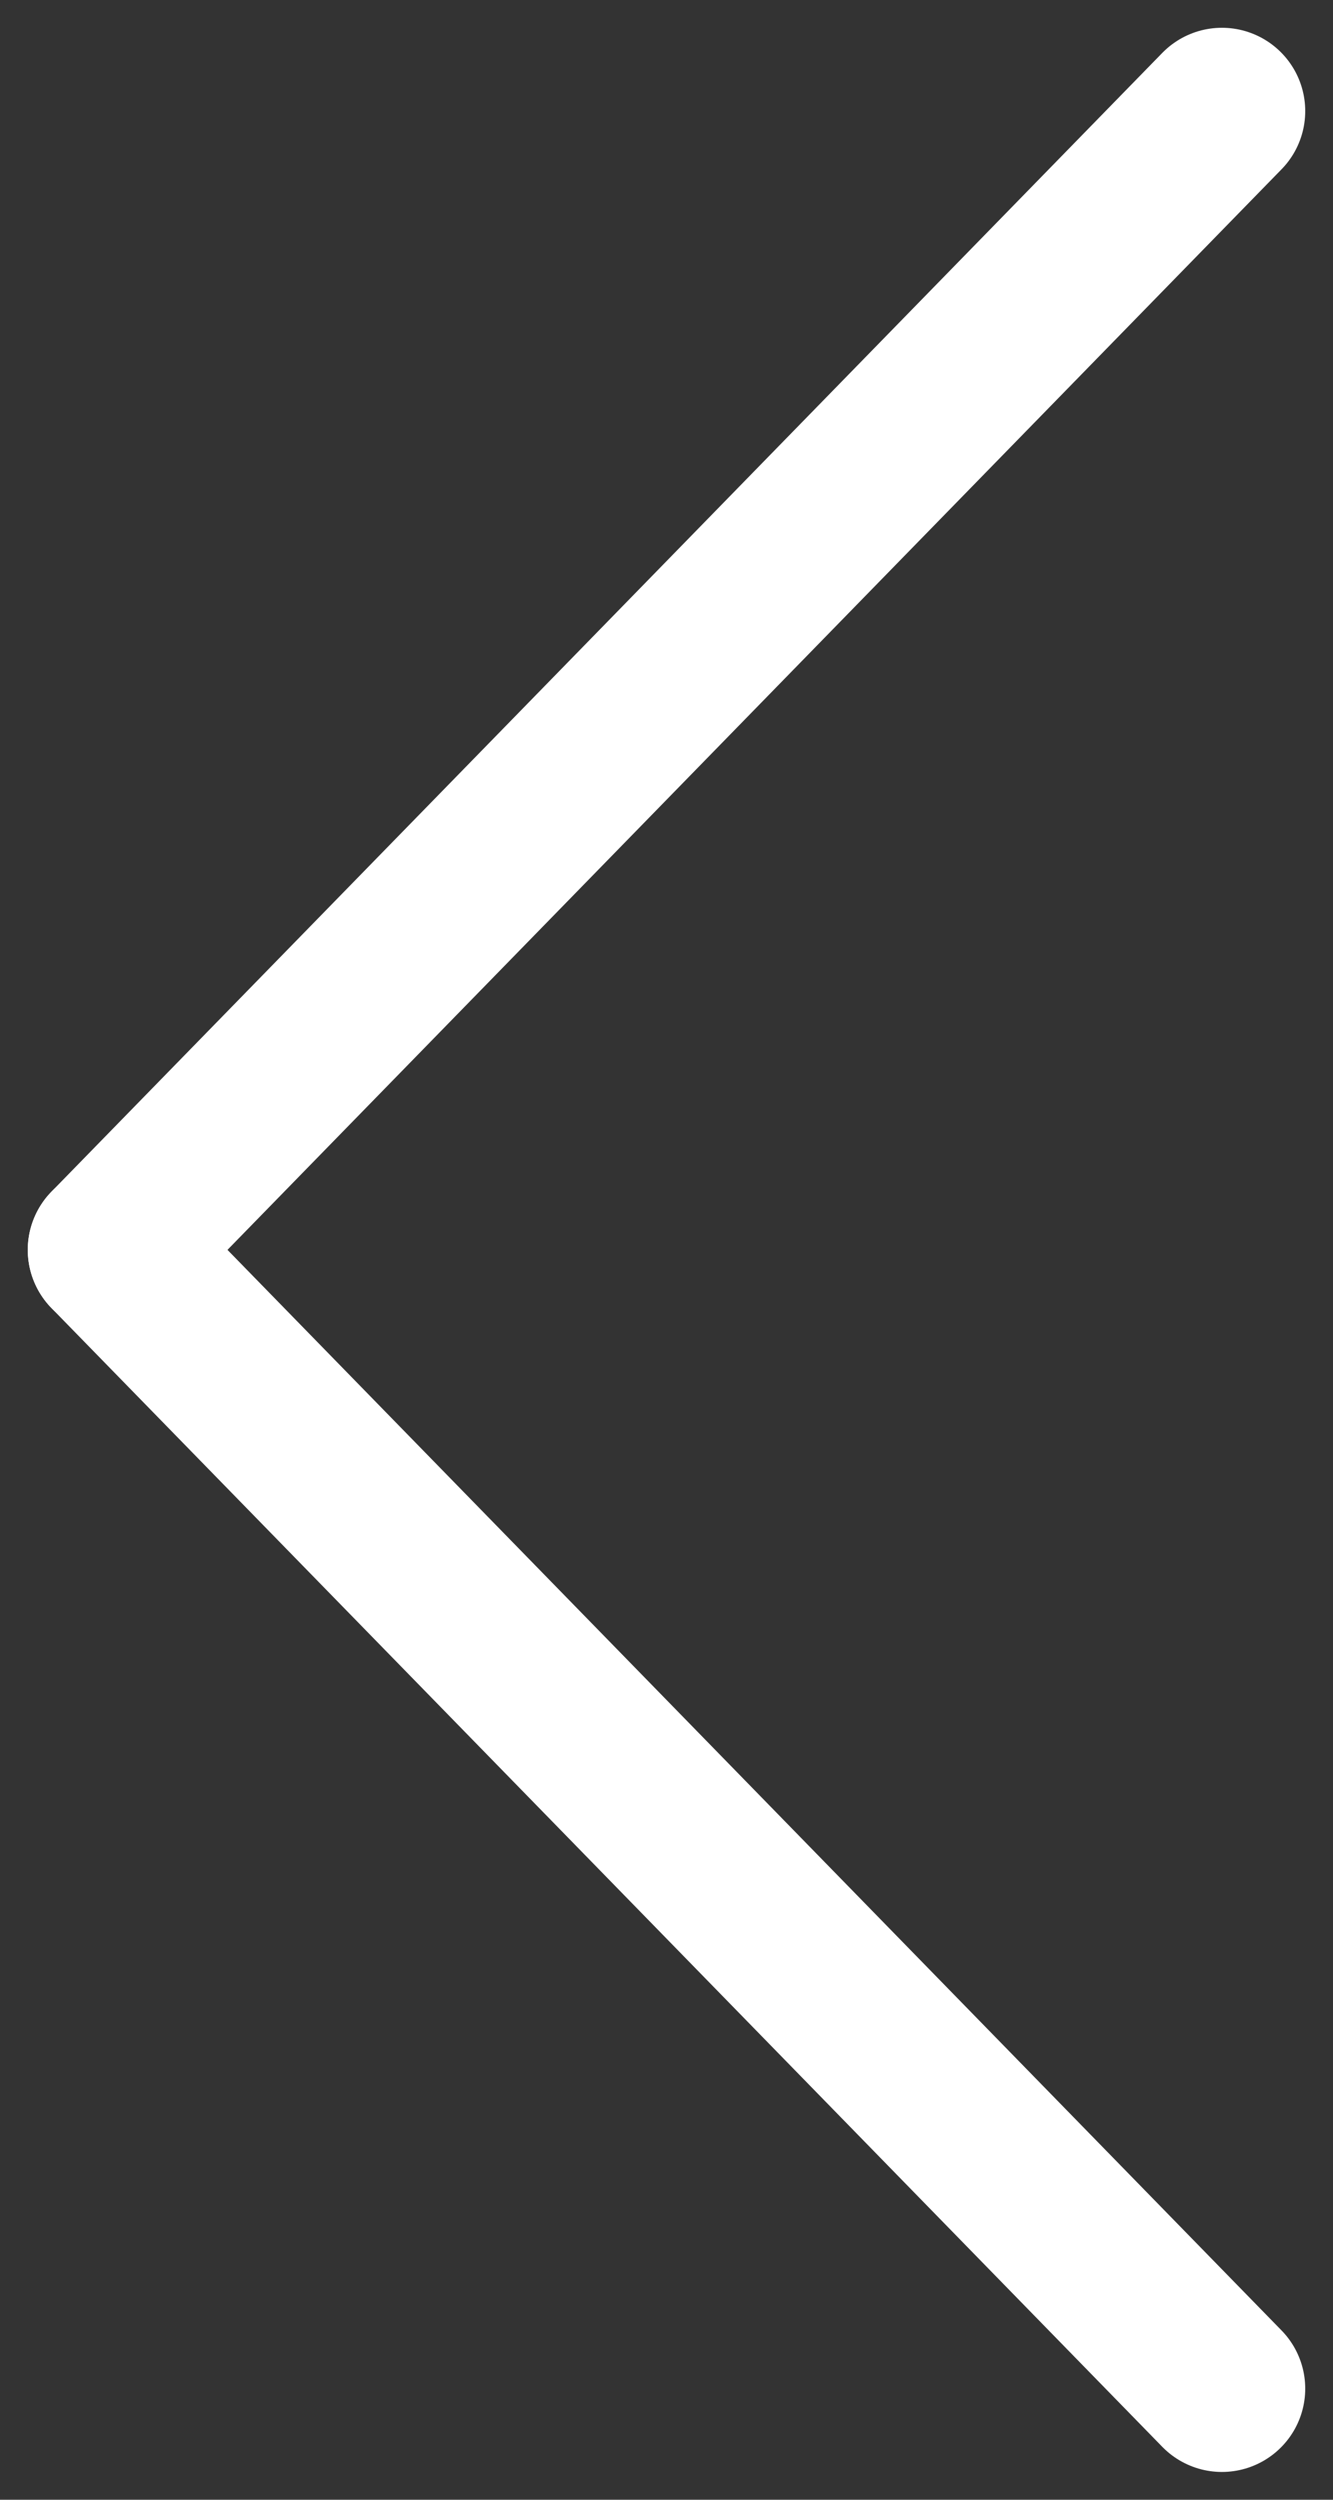 <svg width="24" height="45" viewBox="0 0 24 45" fill="none" xmlns="http://www.w3.org/2000/svg">
<rect x="0" y="0" width="24" height="45" fill="#333333" stroke="none"/>
<path d="M2 22.5L22 2" stroke="white" stroke-width="3" stroke-linecap="round"/>
<path d="M2 22.5L22 43" stroke="white" stroke-width="3" stroke-linecap="round"/>
</svg>

